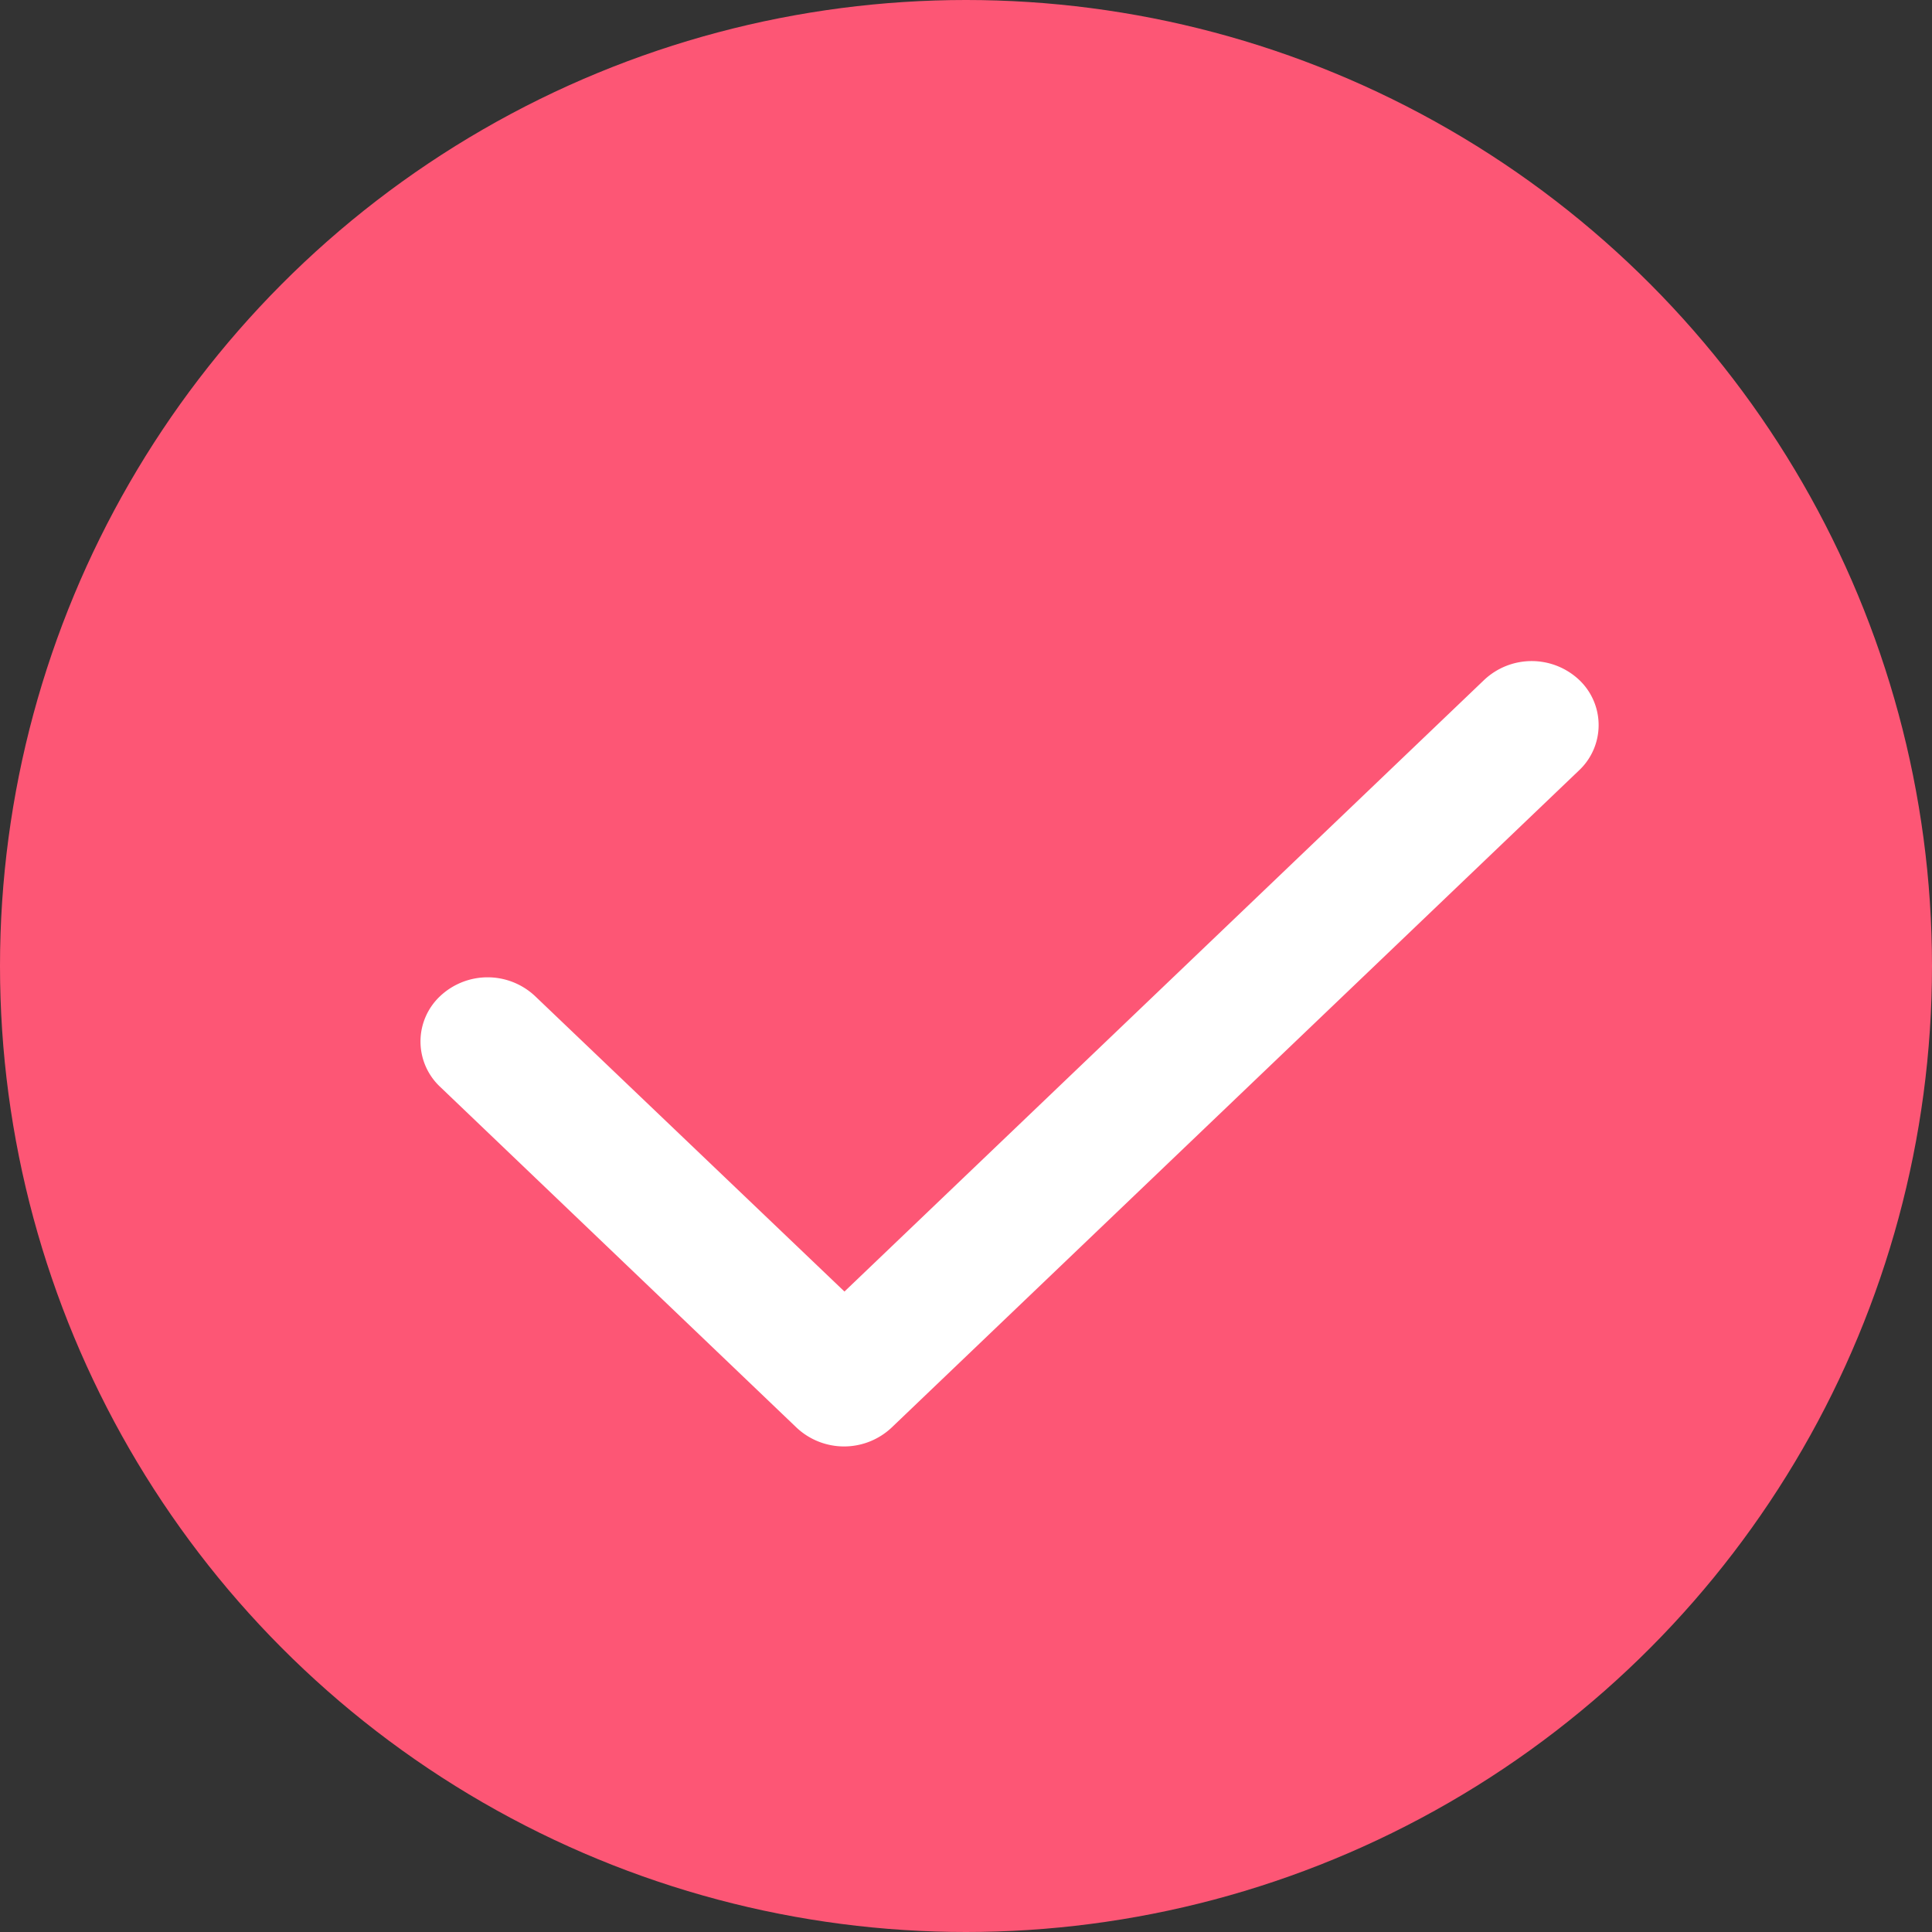 <svg xmlns="http://www.w3.org/2000/svg" width="22" height="22" viewBox="0 0 22 22">
  <rect x="0" y="0" width="22" height="22" fill="#333333" stroke="none"/>
  <g id="tick" transform="translate(-290 -176)">
    <circle id="Ellipse_1694" data-name="Ellipse 1694" cx="11" cy="11" r="11" transform="translate(290 176)" fill="#fd5675"/>
    <g id="tick-2" data-name="tick" transform="translate(301.793 122.943)">
      <g id="Group_43" data-name="Group 43" transform="translate(-7 60.586)">
        <path id="Path_143" data-name="Path 143" d="M16.189,68.211a.789.789,0,0,0-1.081,0L7.823,75.176,4.3,71.812a.789.789,0,0,0-1.081,0,.708.708,0,0,0,0,1.033l4.059,3.881a.79.79,0,0,0,1.081,0l7.825-7.481A.708.708,0,0,0,16.189,68.211Z" transform="translate(-3 -67.998)" fill="#fff"/>
      </g>
    </g>
  </g>
</svg>

